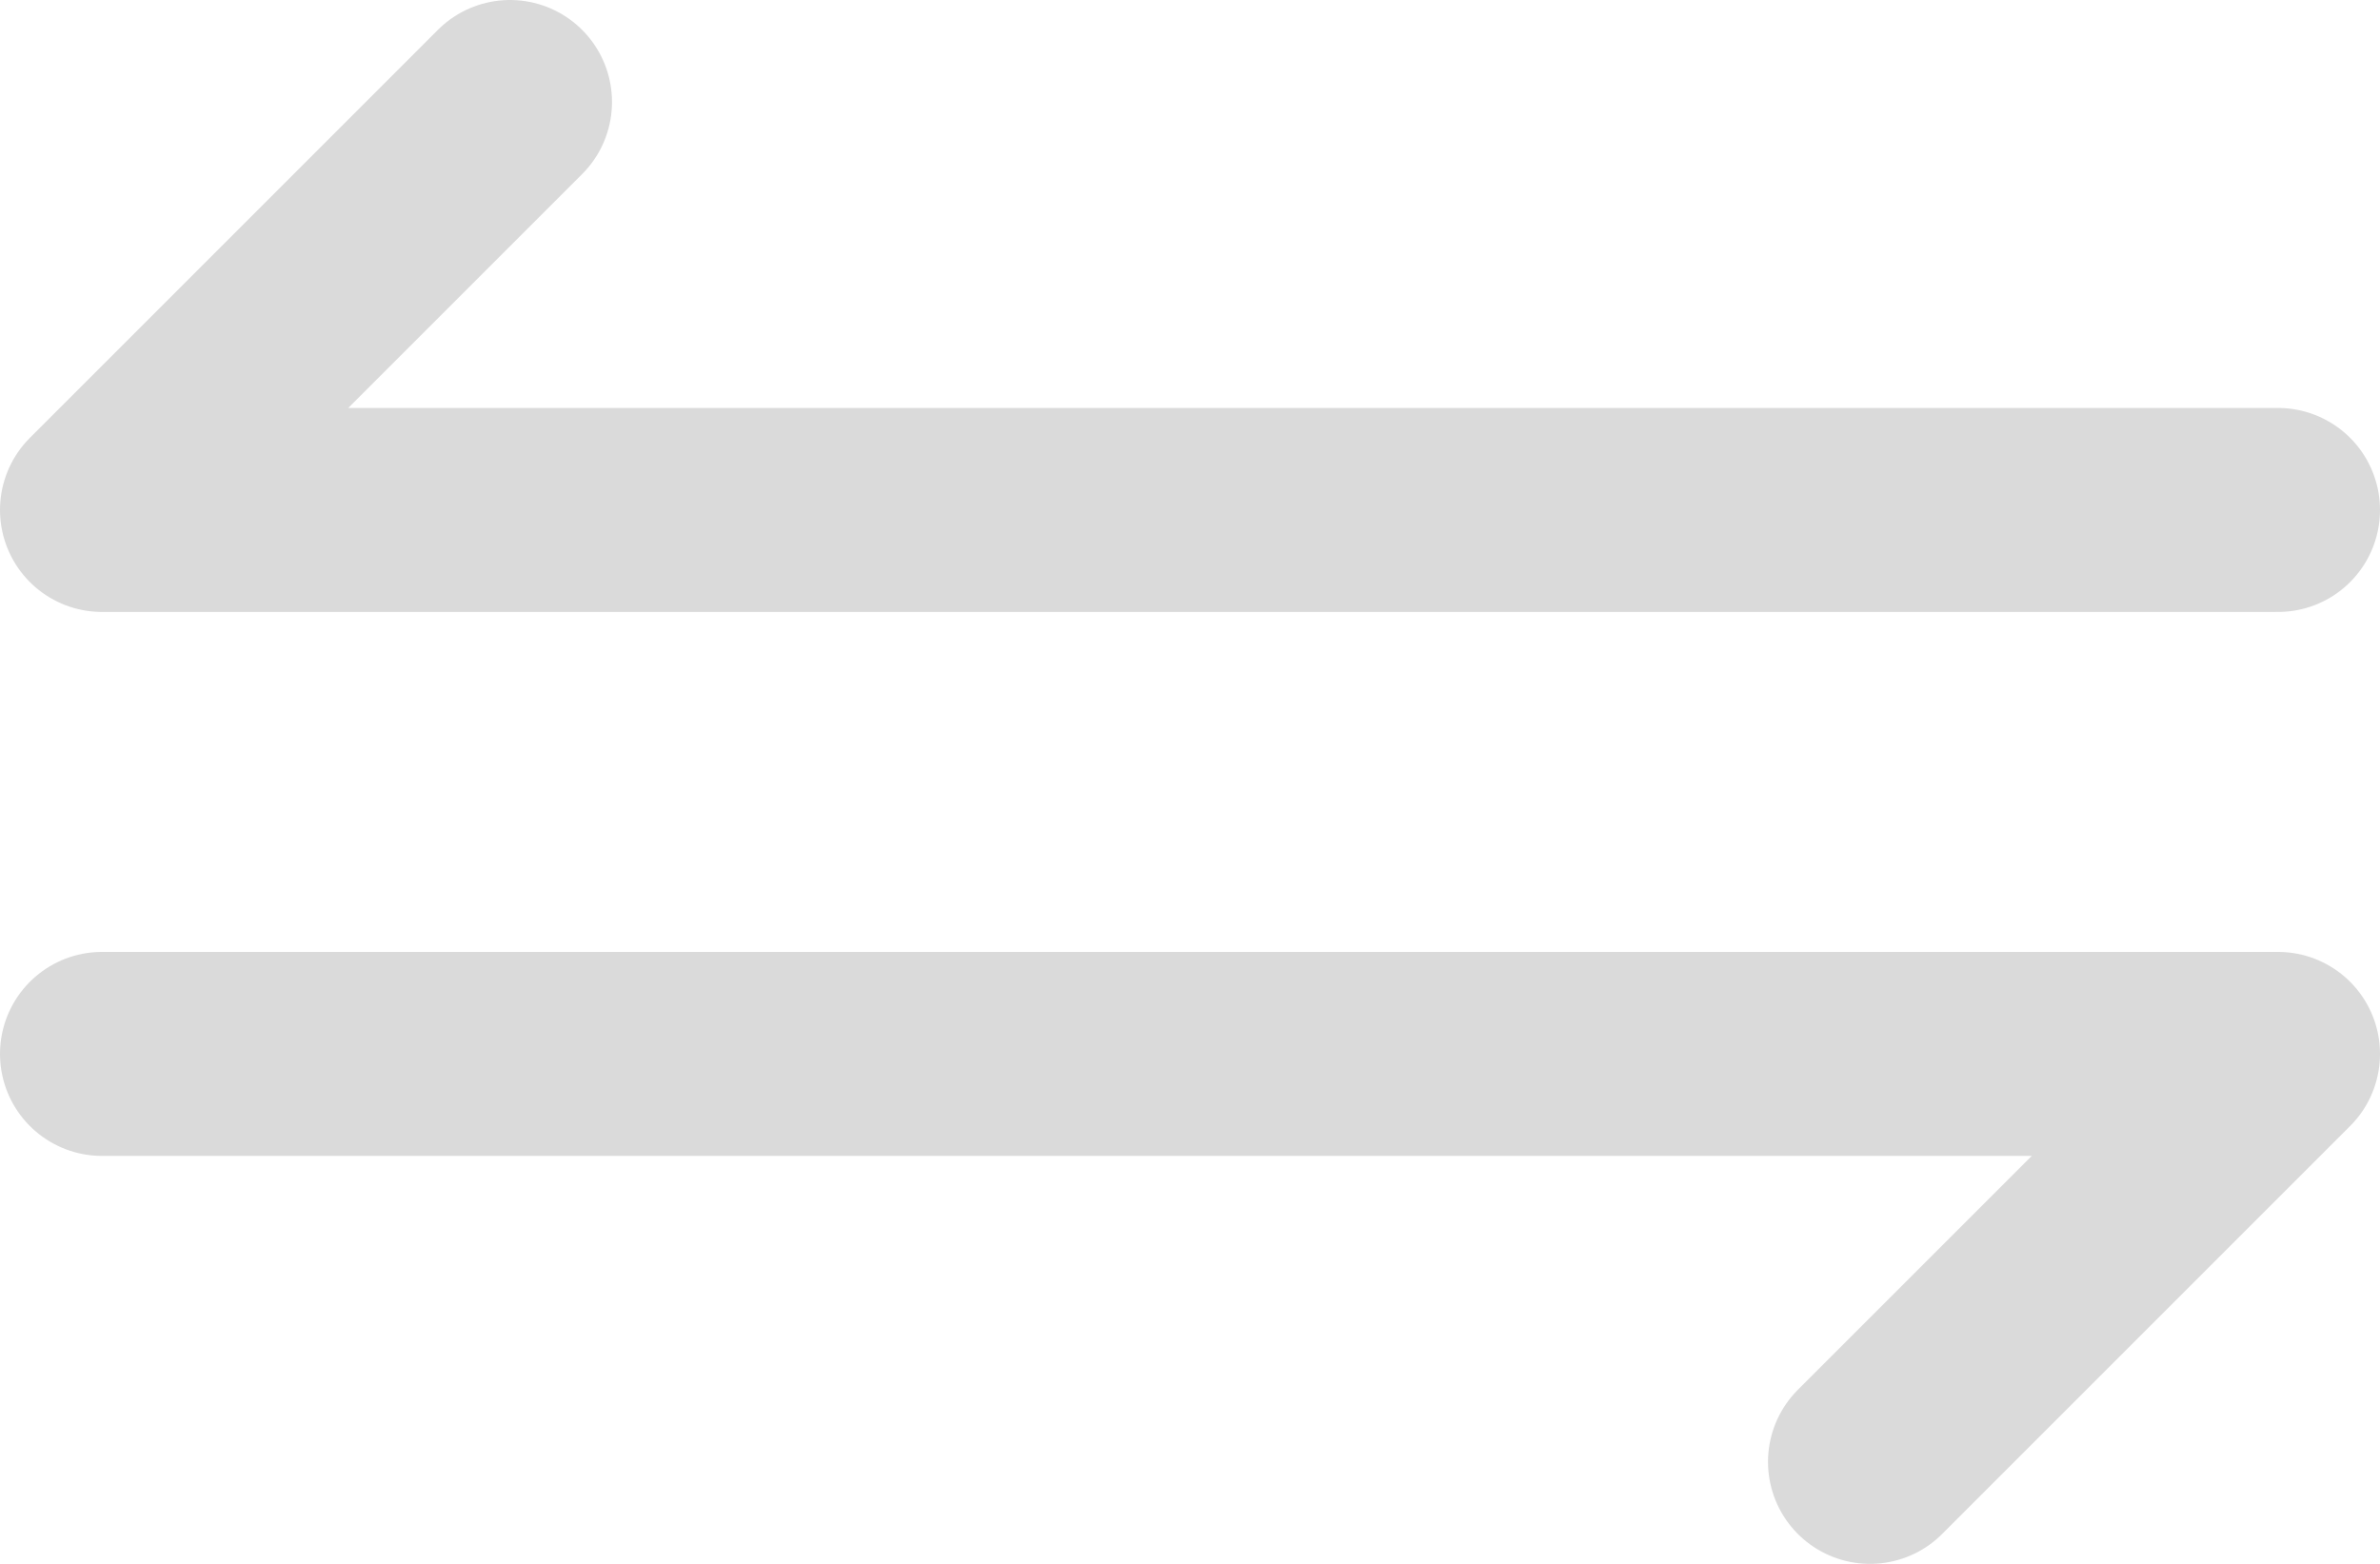 <svg xmlns="http://www.w3.org/2000/svg" viewBox="0 0 17.5 11.5"><defs><style>.cls-1{fill:none;stroke:#dadada;stroke-linecap:round;stroke-linejoin:round;stroke-width:1.5px;}</style></defs><g id="Layer_2" data-name="Layer 2"><g id="Layer_1-2" data-name="Layer 1"><path class="cls-1" d="M16.75,3.75H.75l3-3m-3,7h16l-3,3"/></g></g></svg>